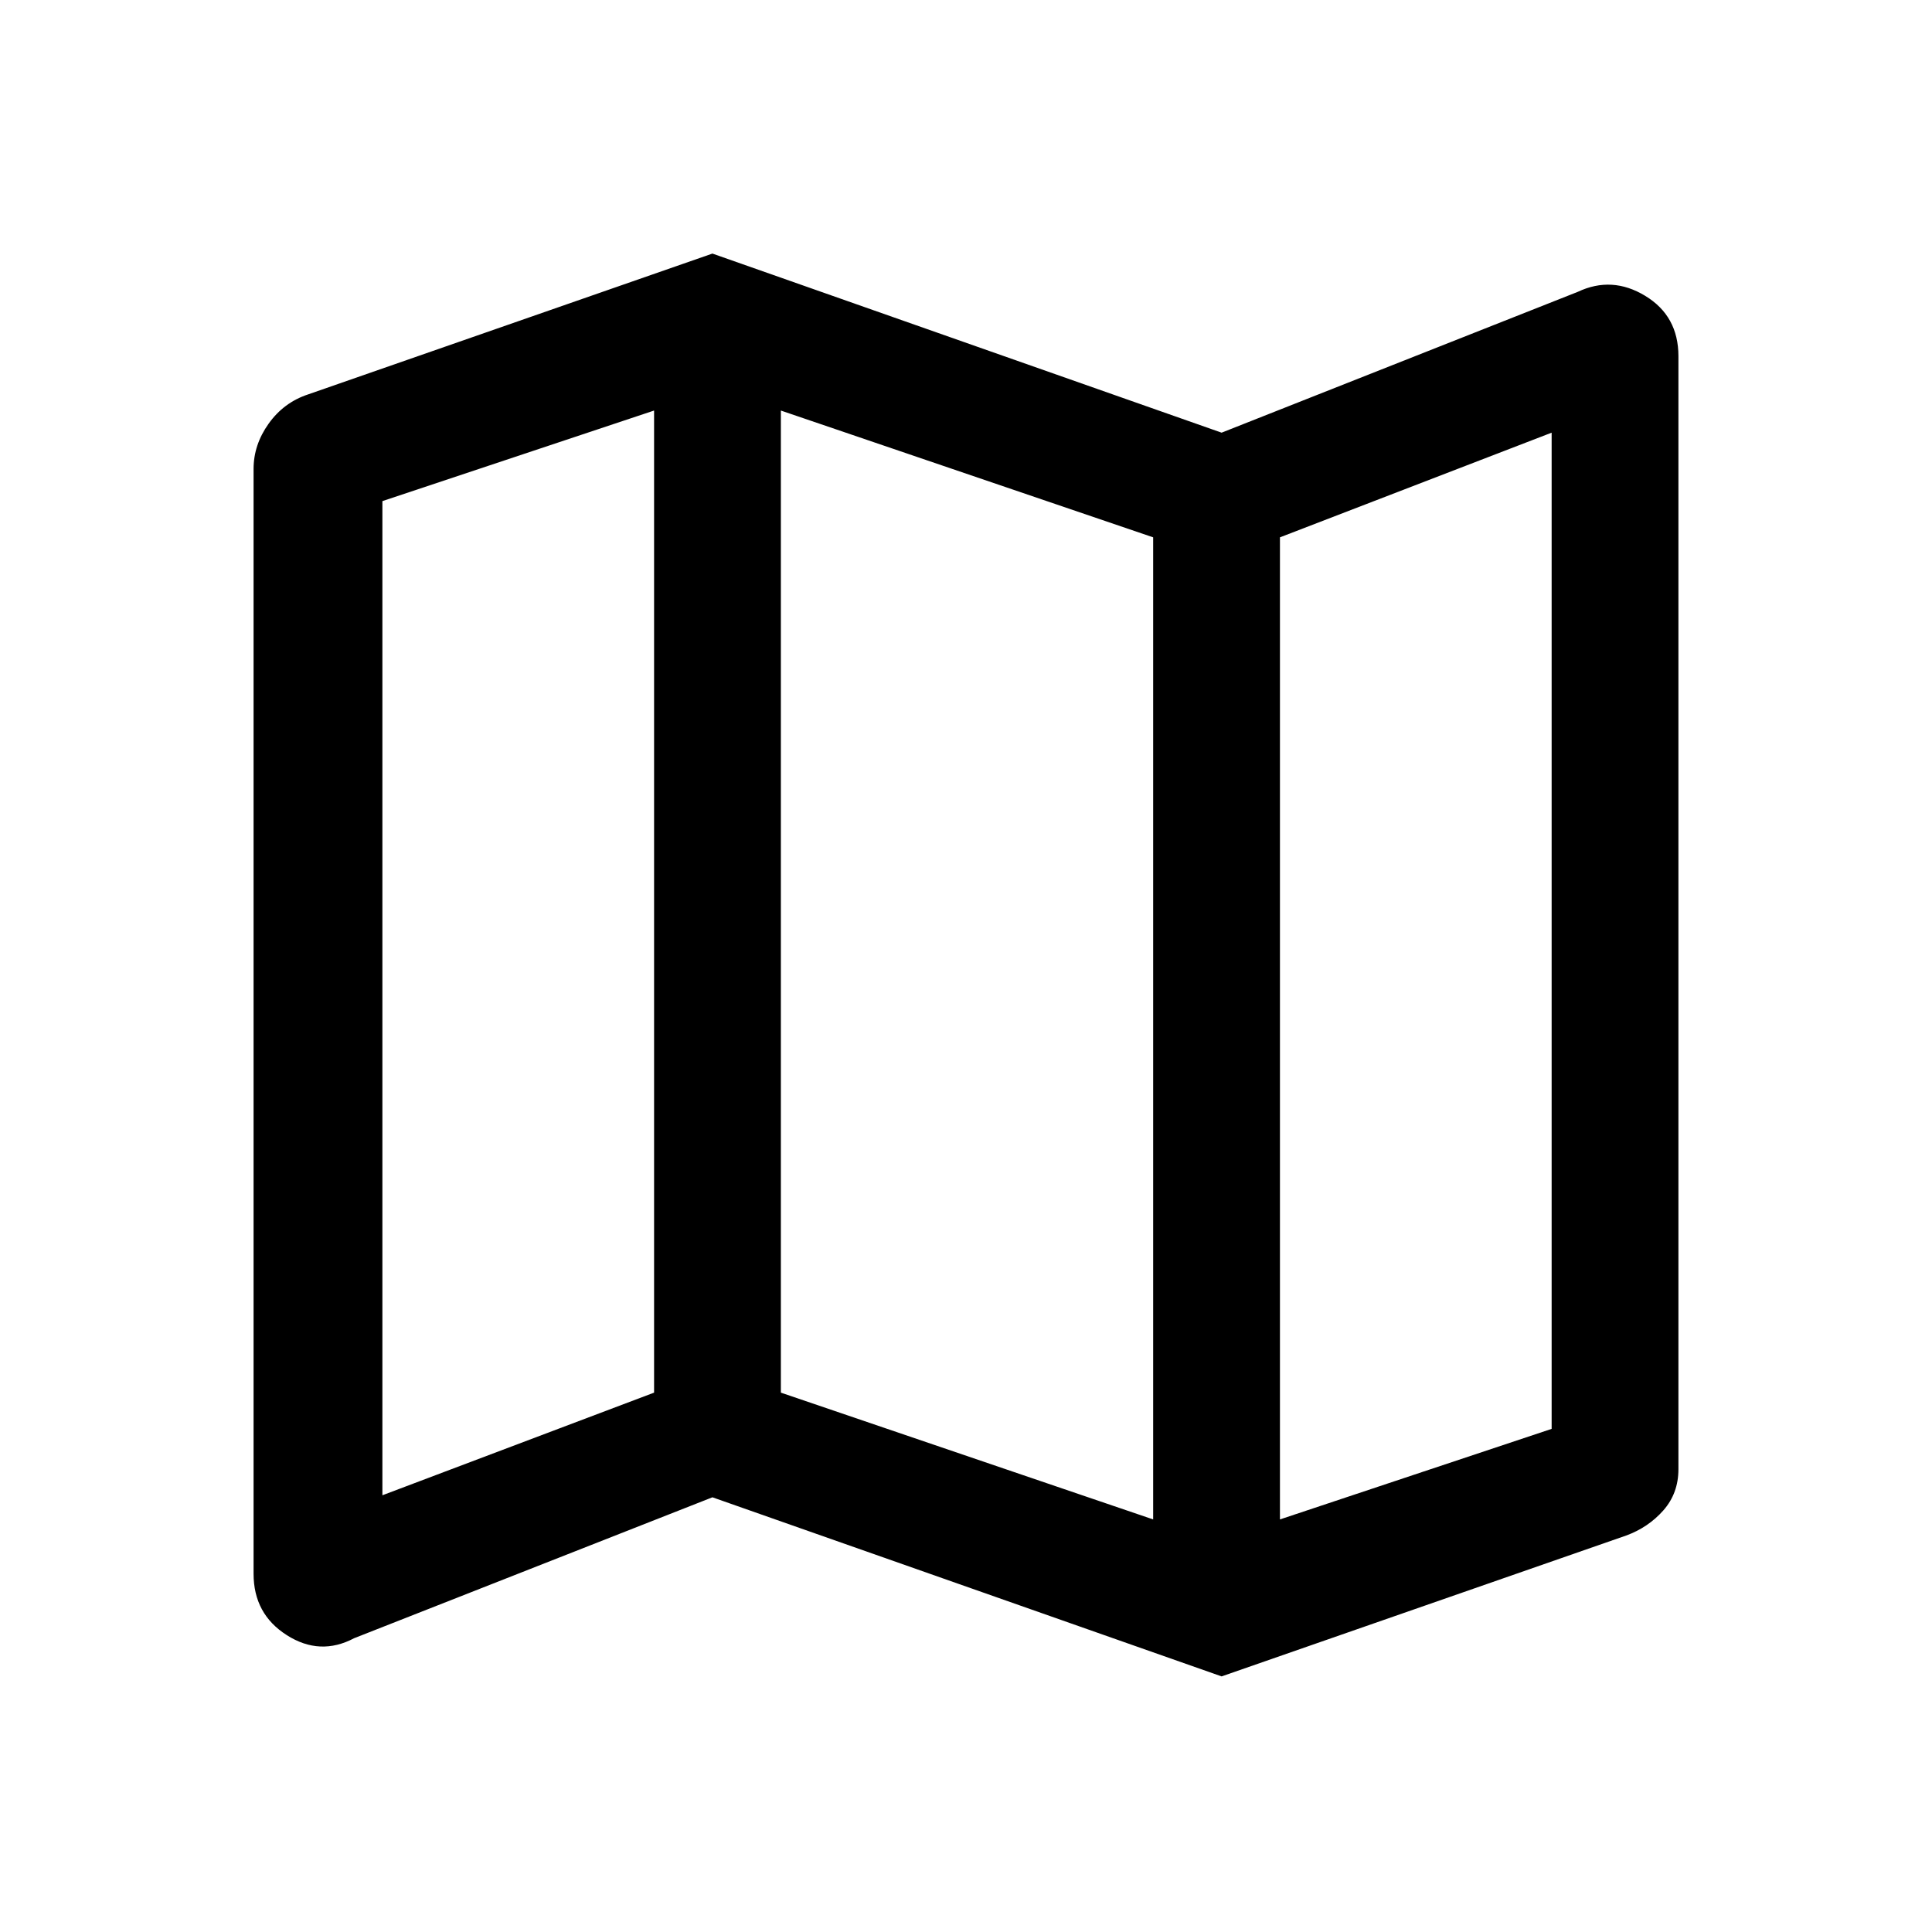 <svg xmlns="http://www.w3.org/2000/svg" height="40" width="40"><path d="M25.292 34.708 14.75 31 7.333 33.917Q6.625 34.292 5.938 33.854Q5.25 33.417 5.25 32.583V9.708Q5.25 9.208 5.562 8.771Q5.875 8.333 6.375 8.167L14.75 5.25L25.292 8.958L32.667 6.042Q33.375 5.708 34.062 6.125Q34.75 6.542 34.75 7.375V30.417Q34.75 30.917 34.438 31.271Q34.125 31.625 33.667 31.792ZM23.875 31.458V11.125L16.167 8.5V28.833ZM26.5 31.458 32.125 29.583V8.958L26.5 11.125ZM7.917 30.958 13.542 28.833V8.5L7.917 10.375ZM26.5 11.125V31.458ZM13.542 8.5V28.833Z"/></svg>